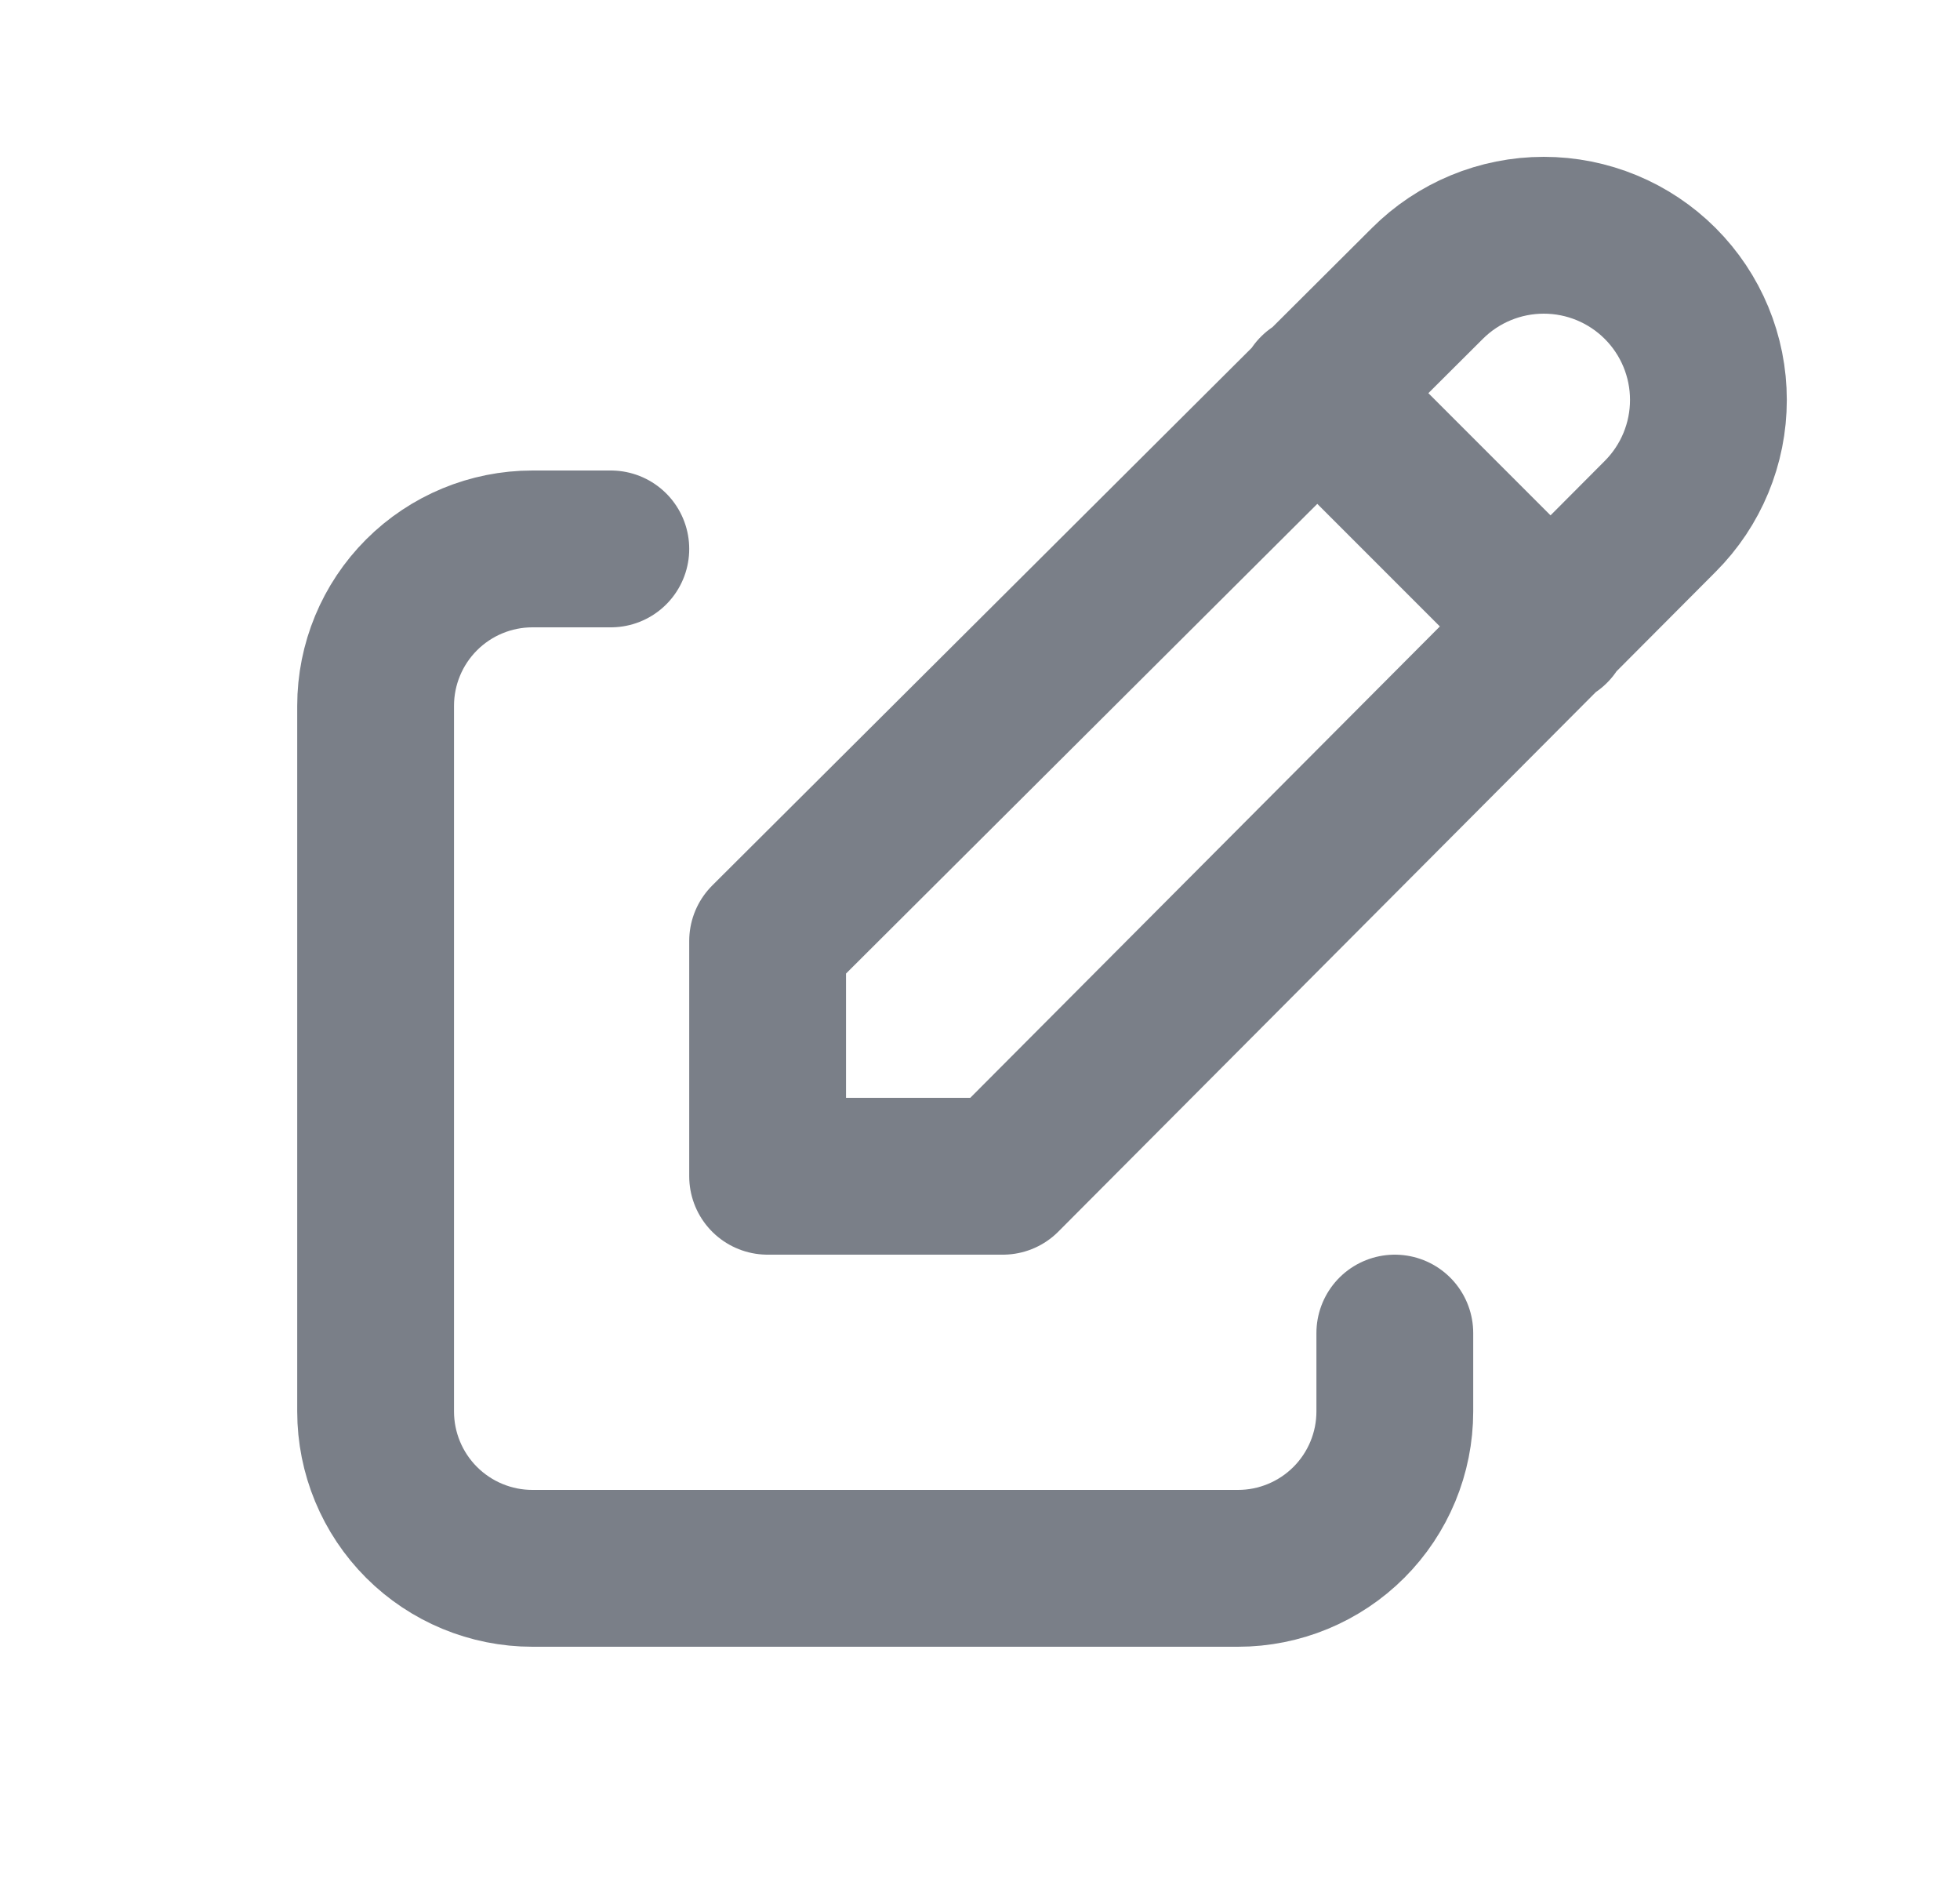 <svg width="25" height="24" viewBox="0 0 25 24" fill="none" xmlns="http://www.w3.org/2000/svg">
<path d="M7.791 7H6.791C6.261 7 5.752 7.211 5.377 7.586C5.002 7.961 4.791 8.47 4.791 9V18C4.791 18.53 5.002 19.039 5.377 19.414C5.752 19.789 6.261 20 6.791 20H15.791C16.321 20 16.83 19.789 17.205 19.414C17.58 19.039 17.791 18.53 17.791 18V17" stroke="#7A7F88" stroke-width="2" stroke-linecap="round" stroke-linejoin="round"/>
<path d="M16.791 5L19.791 8M21.176 6.585C21.57 6.191 21.791 5.657 21.791 5.1C21.791 4.543 21.57 4.009 21.176 3.615C20.782 3.221 20.248 3 19.691 3C19.134 3 18.6 3.221 18.206 3.615L9.791 12V15H12.791L21.176 6.585Z" stroke="#7A7F88" stroke-width="2" stroke-linecap="round" stroke-linejoin="round"/>
</svg>
